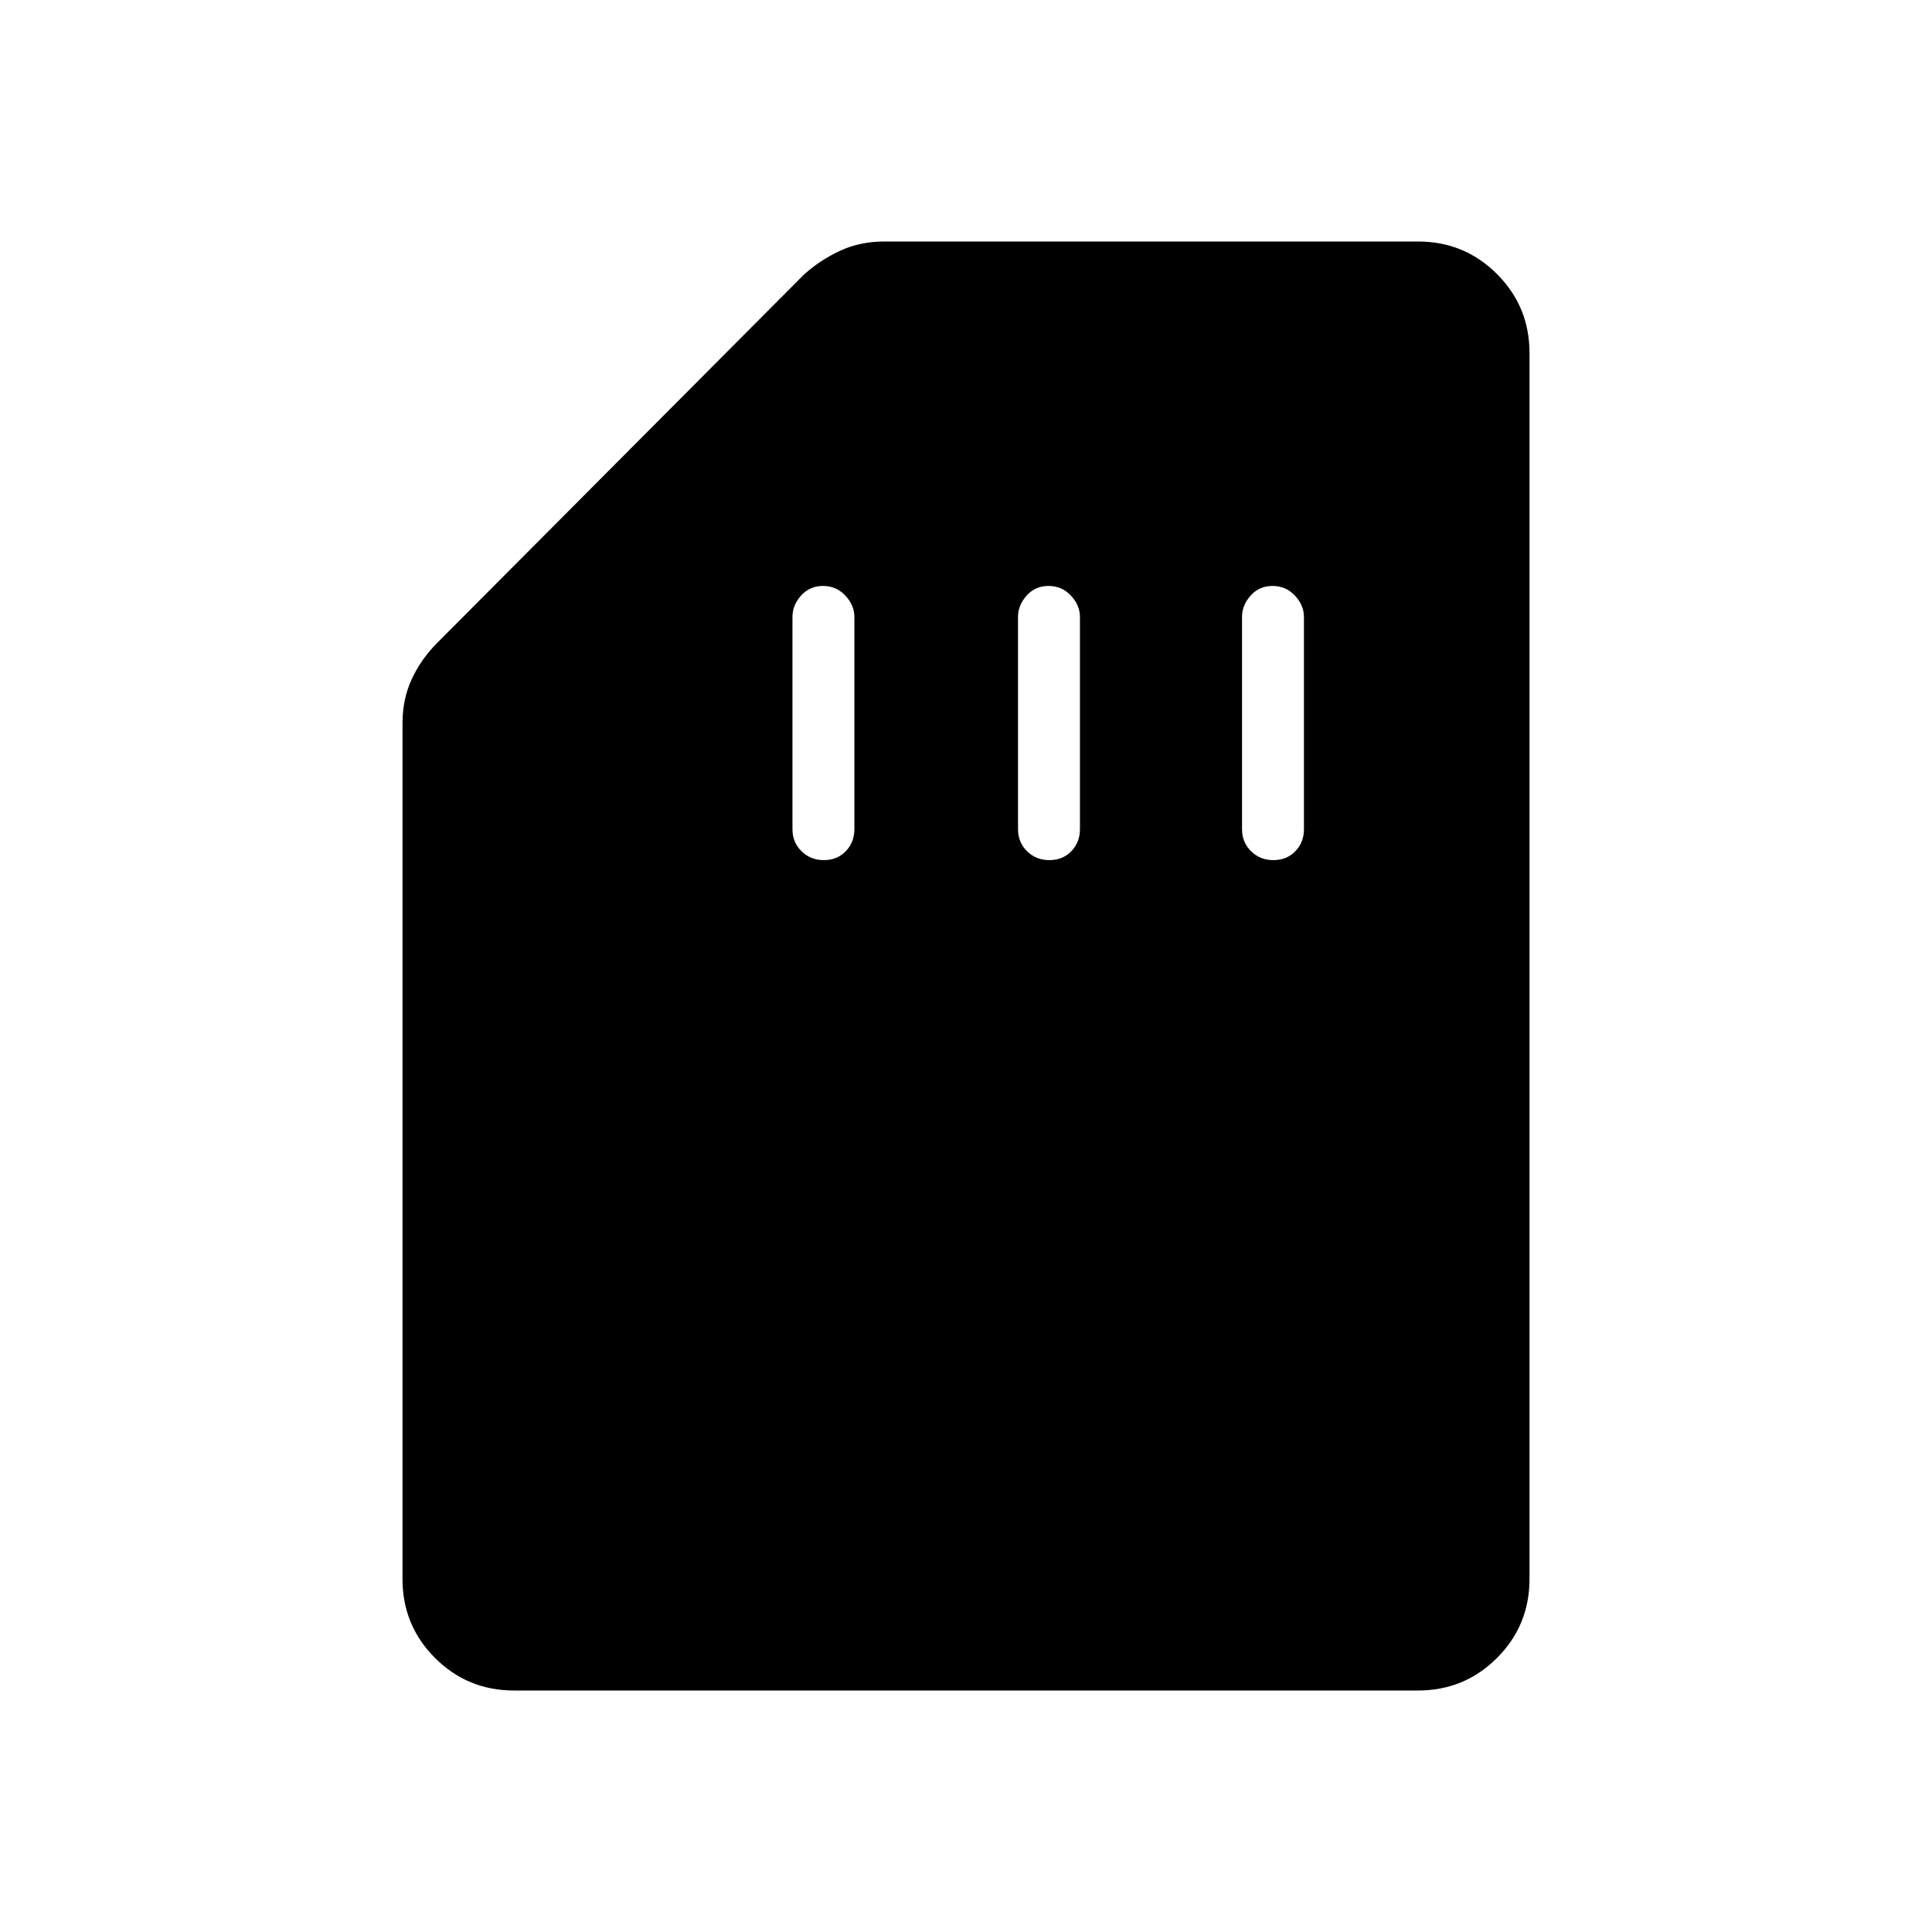 <svg xmlns="http://www.w3.org/2000/svg" width="48" height="48" viewBox="0 -960 960 960"><path d="M255.384-120q-23.057 0-39.221-16.163Q200-152.327 200-175.384v-425.231q0-12.018 4.615-21.971 4.616-9.953 12.616-17.953l182.23-183q8-7.23 17.953-11.846Q427.367-840 439.385-840h265.231q23.057 0 39.221 16.163Q760-807.673 760-784.616v609.232q0 23.057-16.163 39.221Q727.673-120 704.616-120H255.384ZM409.37-532.615q6.63 0 10.899-4.423 4.27-4.424 4.27-10.962v-105.462q0-5.788-4.486-10.586-4.485-4.798-11.115-4.798t-10.9 4.798q-4.269 4.798-4.269 10.586V-548q0 6.538 4.485 10.962 4.486 4.423 11.116 4.423Zm112.077 0q6.63 0 10.899-4.423 4.27-4.424 4.27-10.962v-105.462q0-5.788-4.486-10.586-4.485-4.798-11.115-4.798t-10.9 4.798q-4.269 4.798-4.269 10.586V-548q0 6.538 4.485 10.962 4.485 4.423 11.116 4.423Zm111.307 0q6.631 0 10.9-4.423 4.269-4.424 4.269-10.962v-105.462q0-5.788-4.485-10.586t-11.115-4.798q-6.631 0-10.9 4.798t-4.269 10.586V-548q0 6.538 4.485 10.962 4.485 4.423 11.115 4.423Z"/></svg>